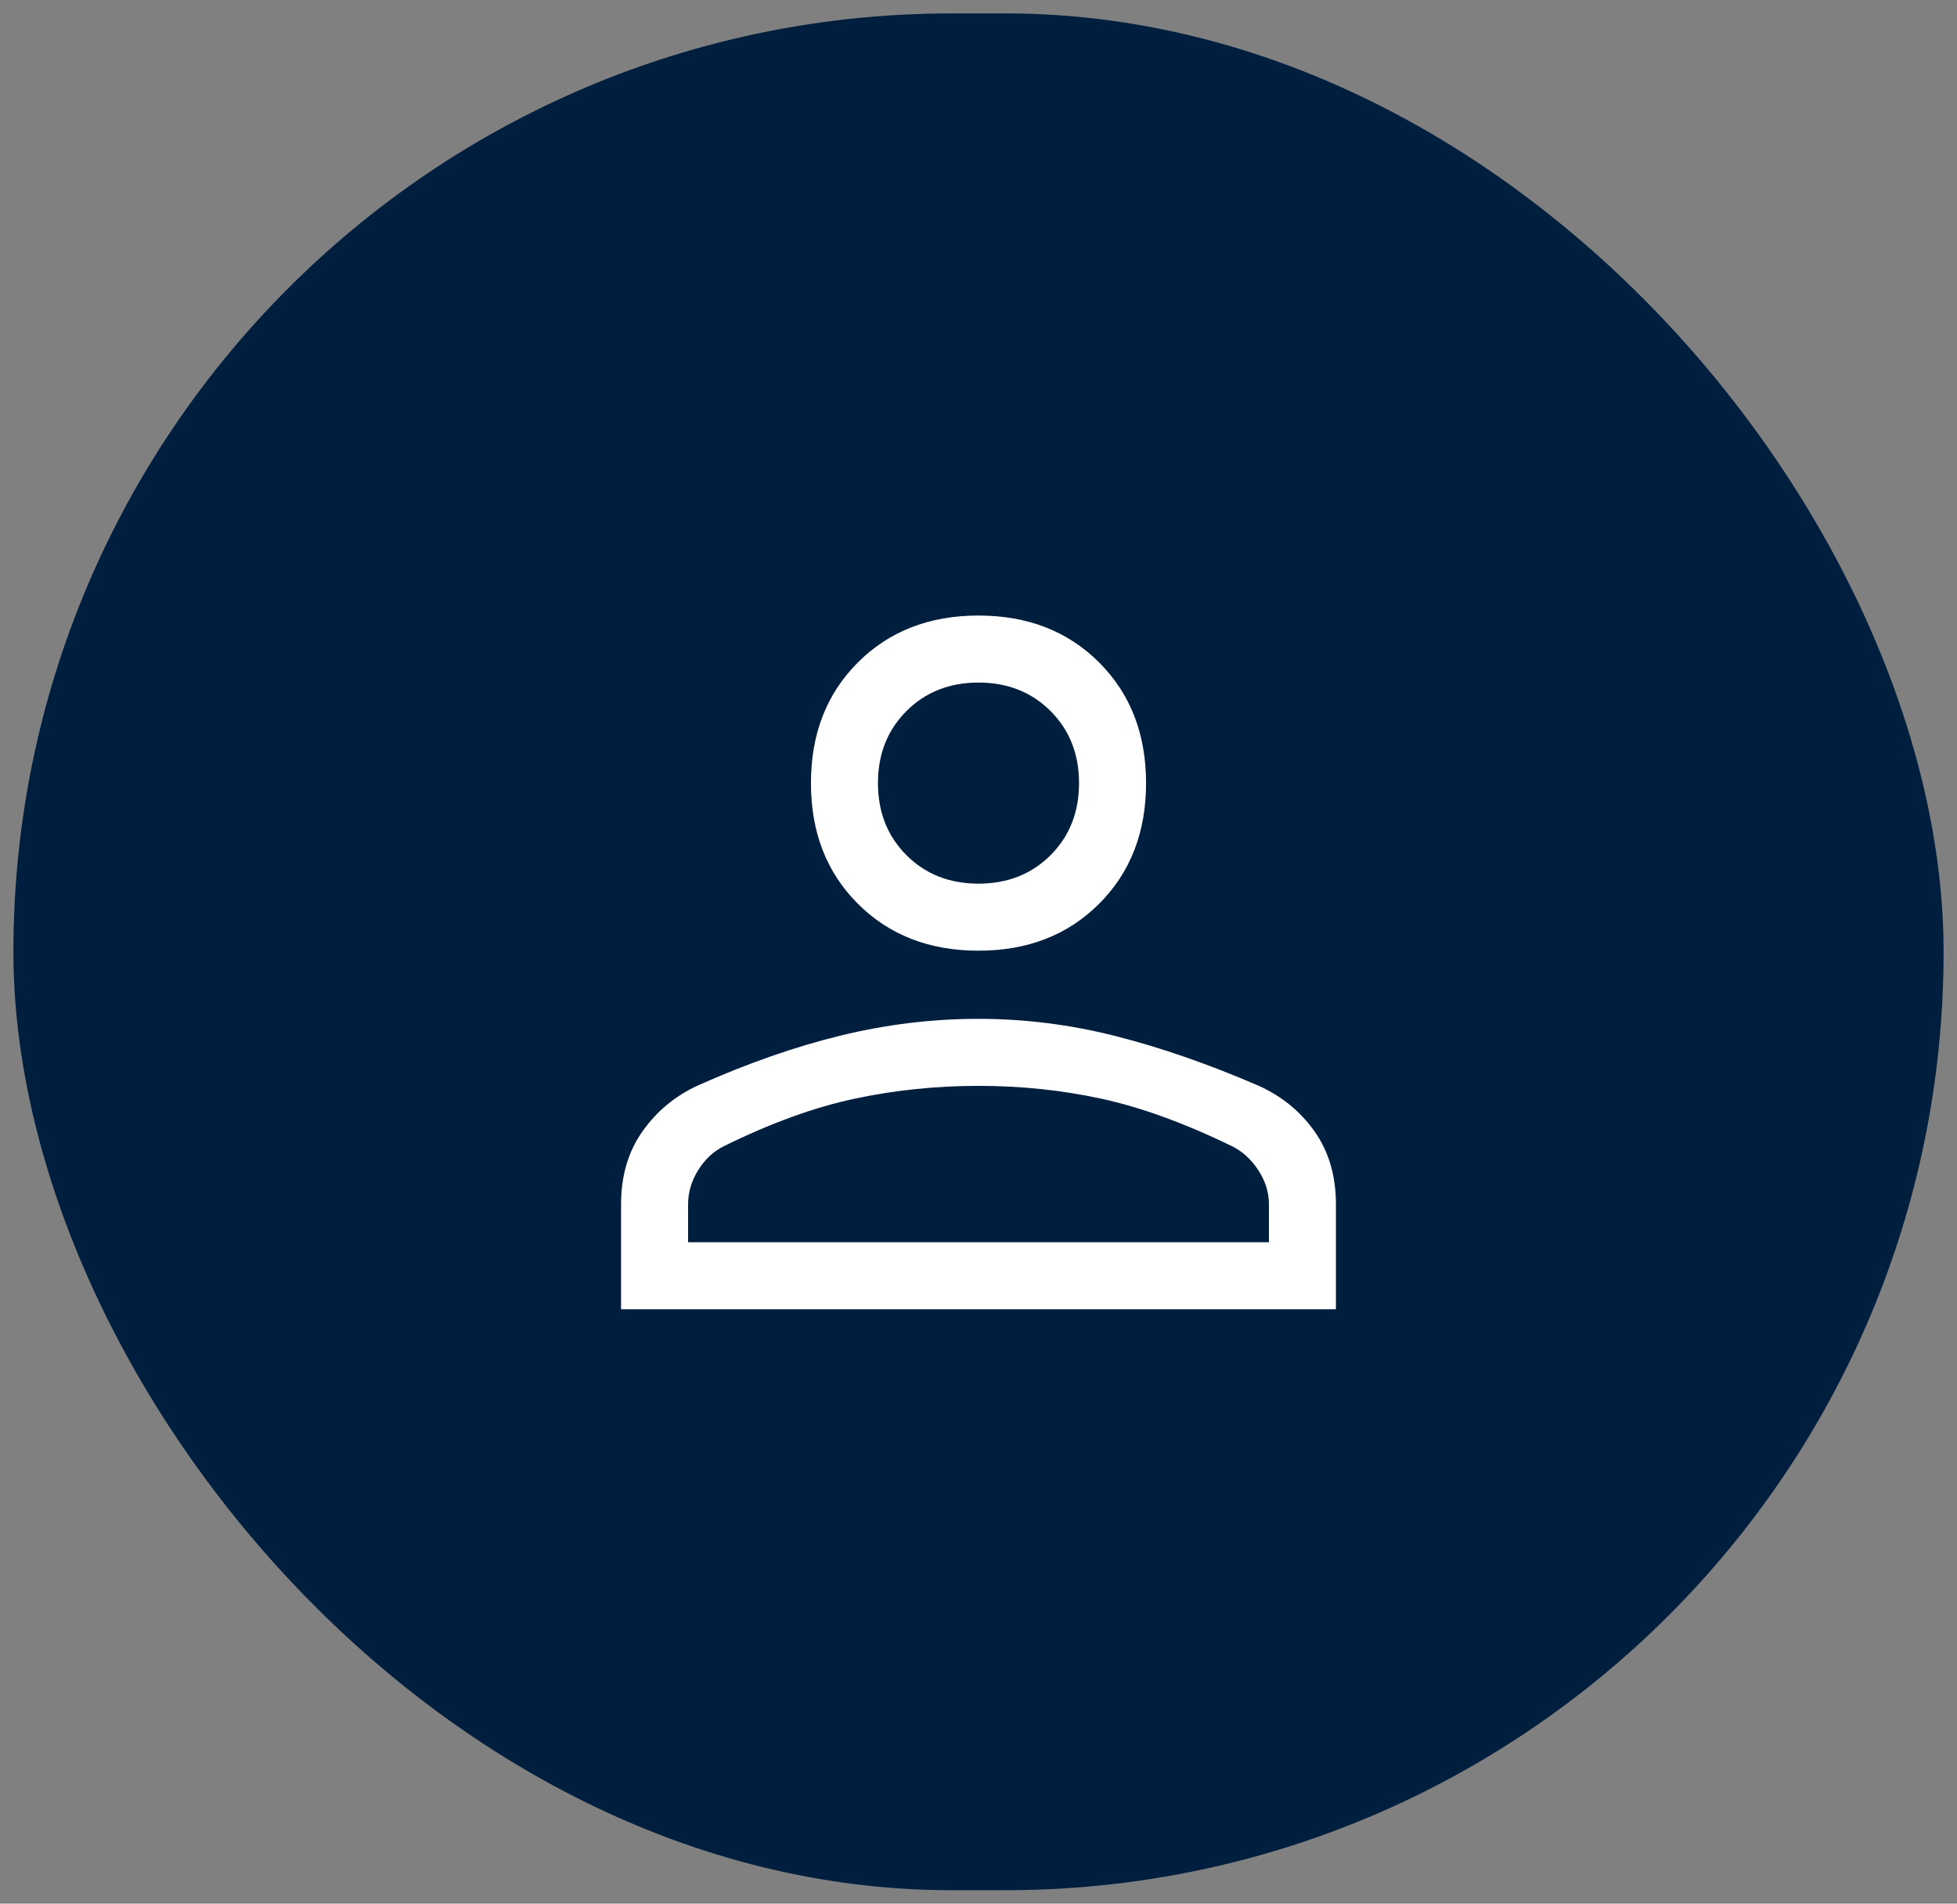 <svg width="73" height="71" viewBox="0 0 73 71" fill="#001F3F" xmlns="http://www.w3.org/2000/svg">
<rect x="0" y="0" width="73" height="71" fill="#808080" stroke="none"/>
<rect x="0.5" y="0.5" width="72" height="70" rx="35" fill="#001F3F"/>
<path d="M36.5 35.458C34.667 35.458 33.167 34.875 32 33.708C30.833 32.542 30.25 31.042 30.25 29.208C30.25 27.375 30.833 25.875 32 24.708C33.167 23.542 34.667 22.958 36.5 22.958C38.333 22.958 39.833 23.542 41 24.708C42.167 25.875 42.75 27.375 42.75 29.208C42.75 31.042 42.167 32.542 41 33.708C39.833 34.875 38.333 35.458 36.5 35.458ZM23.167 48.833V44.917C23.167 43.861 23.431 42.958 23.958 42.208C24.486 41.458 25.167 40.889 26 40.5C27.861 39.667 29.646 39.042 31.354 38.625C33.063 38.208 34.778 38 36.5 38C38.222 38 39.931 38.215 41.625 38.646C43.319 39.076 45.097 39.694 46.958 40.5C47.819 40.889 48.514 41.458 49.042 42.208C49.569 42.958 49.833 43.861 49.833 44.917V48.833H23.167ZM25.667 46.333H47.333V44.917C47.333 44.472 47.202 44.048 46.938 43.646C46.674 43.243 46.347 42.944 45.958 42.75C44.181 41.889 42.556 41.298 41.083 40.979C39.611 40.66 38.083 40.5 36.5 40.5C34.917 40.5 33.375 40.66 31.875 40.979C30.375 41.298 28.75 41.889 27 42.75C26.611 42.944 26.292 43.243 26.042 43.646C25.792 44.048 25.667 44.472 25.667 44.917V46.333ZM36.5 32.958C37.583 32.958 38.479 32.604 39.188 31.896C39.896 31.187 40.25 30.292 40.25 29.208C40.25 28.125 39.896 27.229 39.188 26.521C38.479 25.812 37.583 25.458 36.5 25.458C35.417 25.458 34.521 25.812 33.813 26.521C33.104 27.229 32.75 28.125 32.75 29.208C32.75 30.292 33.104 31.187 33.813 31.896C34.521 32.604 35.417 32.958 36.5 32.958Z" fill="white"/>
</svg>
